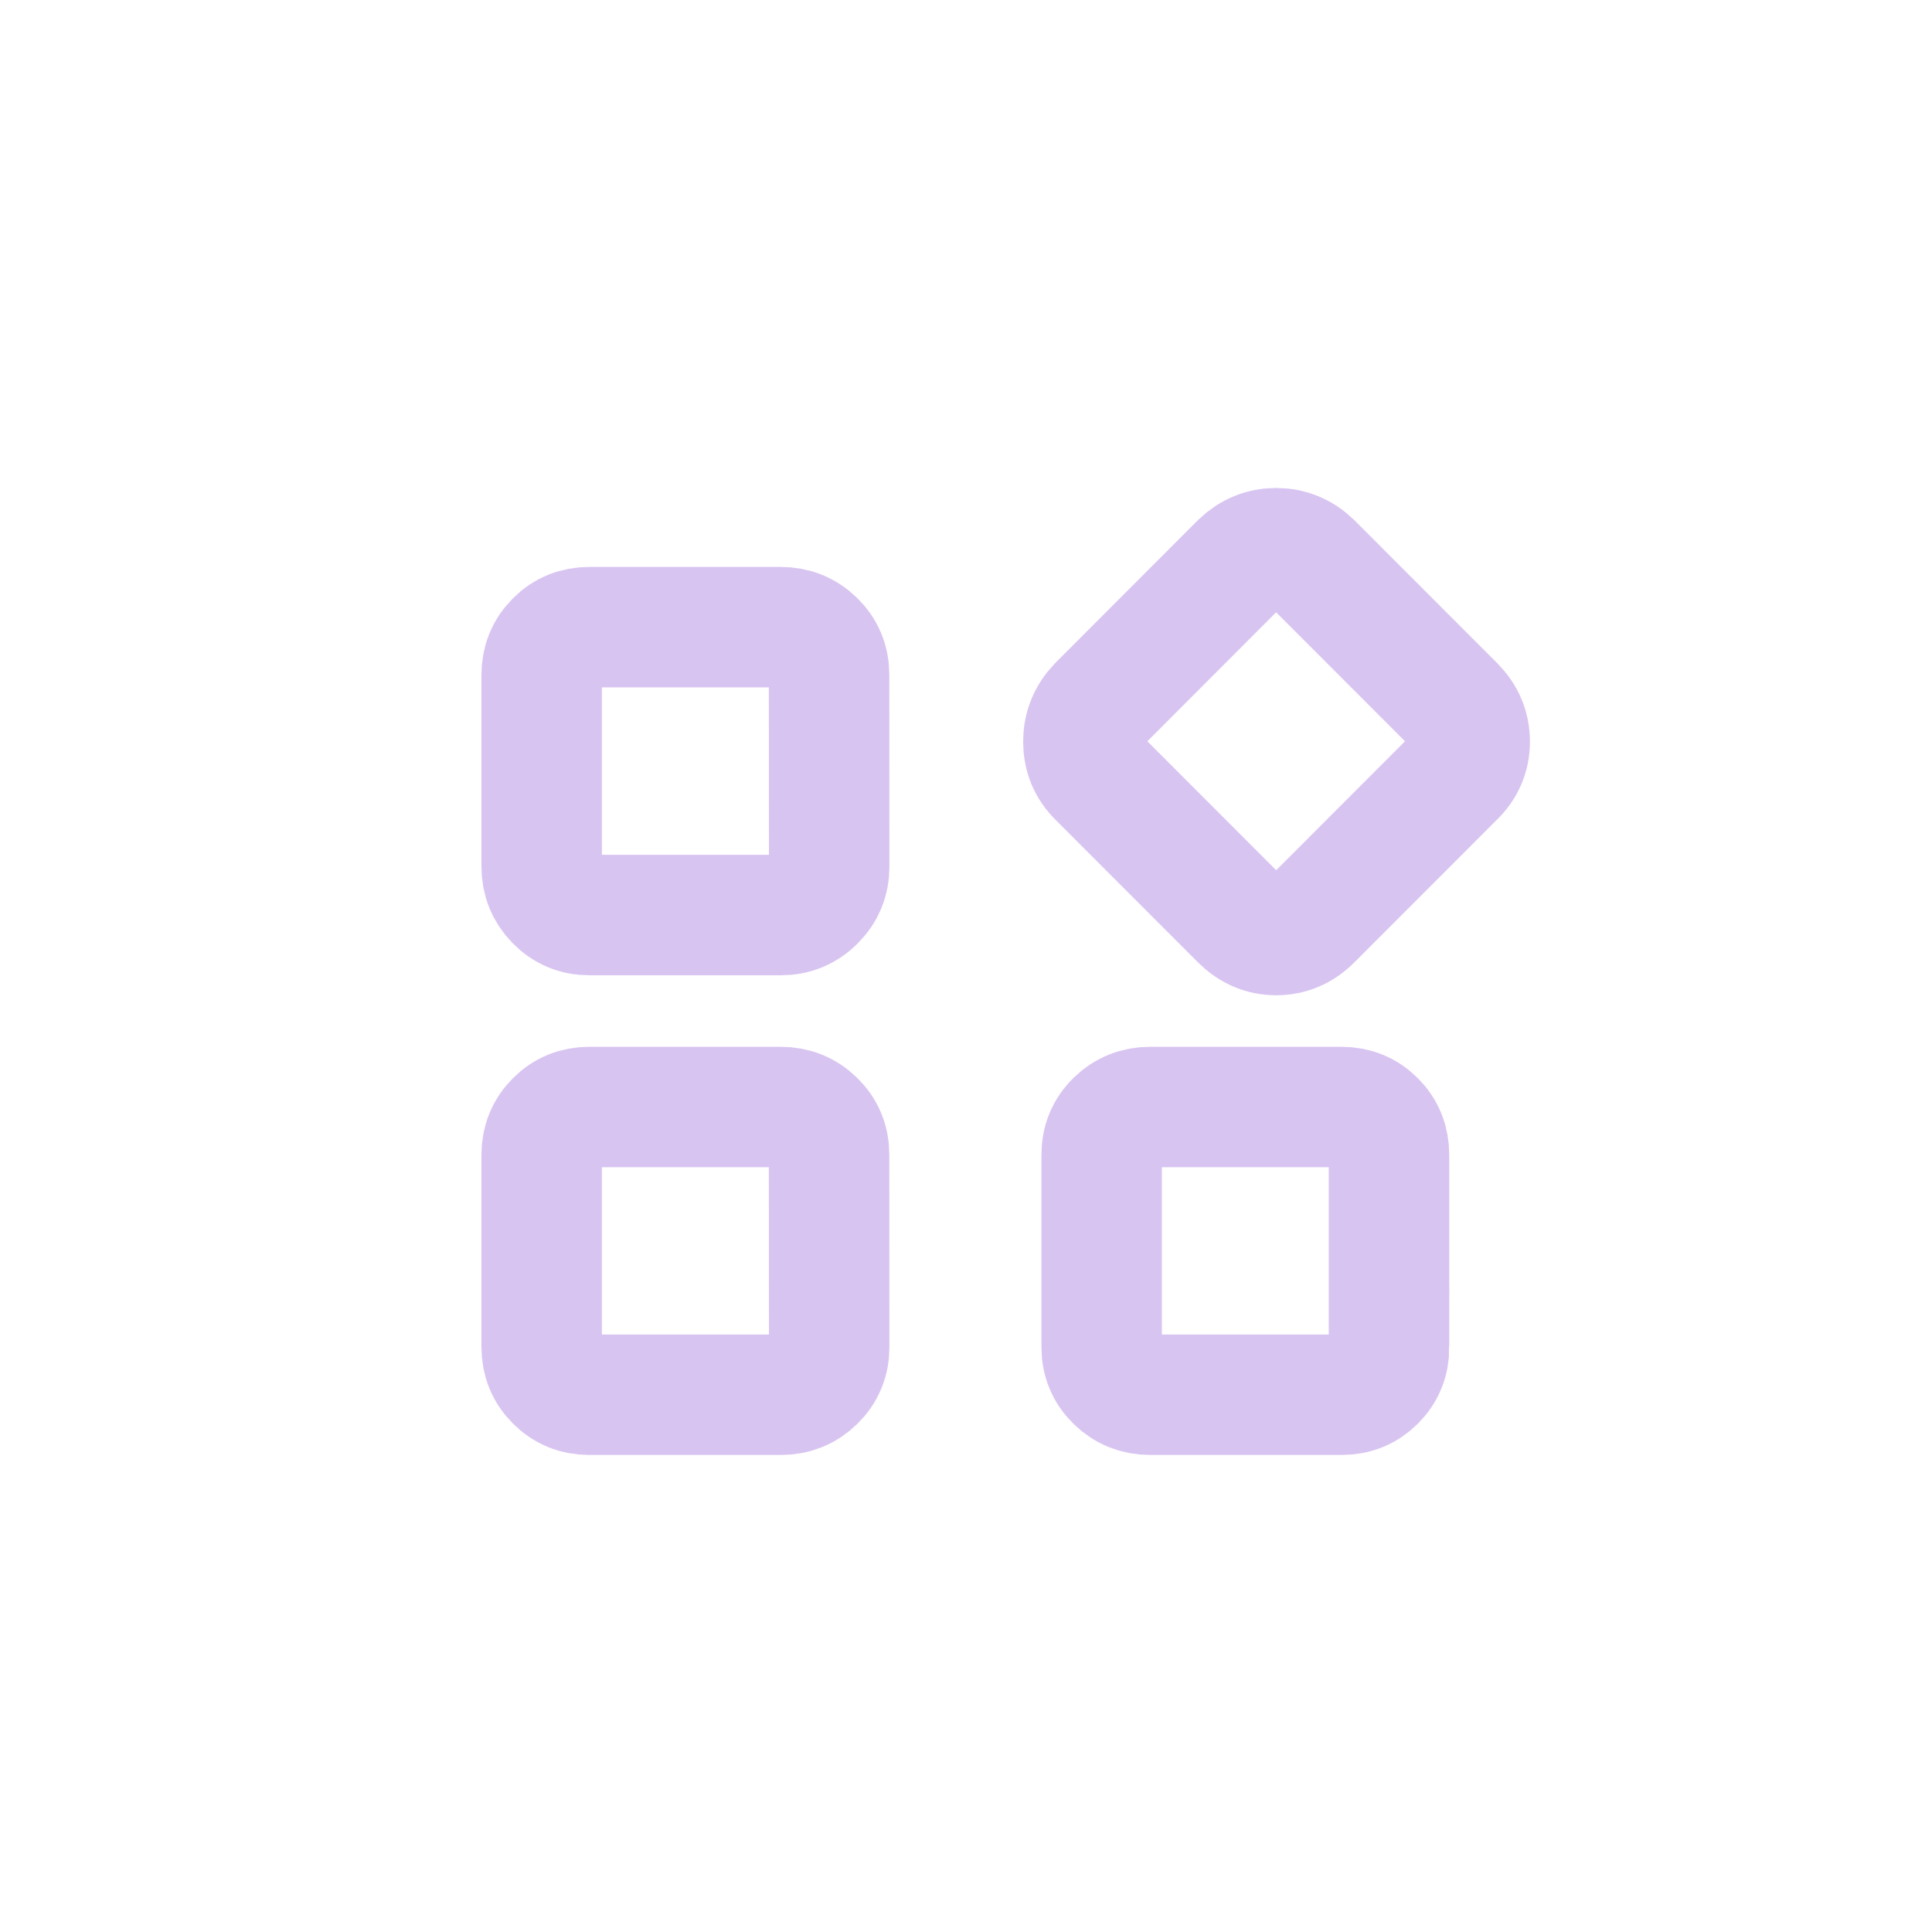 <?xml version="1.0" encoding="UTF-8" standalone="no"?>
<svg
   width="32"
   height="32"
   version="1.1"
   id="svg7"
   sodipodi:docname="folder-apps.svg"
   inkscape:version="1.2.1 (9c6d41e410, 2022-07-14, custom)"
   xmlns:inkscape="http://www.inkscape.org/namespaces/inkscape"
   xmlns:sodipodi="http://sodipodi.sourceforge.net/DTD/sodipodi-0.dtd"
   xmlns="http://www.w3.org/2000/svg"
   xmlns:svg="http://www.w3.org/2000/svg">
  <sodipodi:namedview
     id="namedview9"
     pagecolor="#ffffff"
     bordercolor="#d8c4f1"
     borderopacity="1.0"
     inkscape:pageshadow="2"
     inkscape:pageopacity="0.0"
     inkscape:pagecheckerboard="0"
     showgrid="false"
     inkscape:zoom="26.42008"
     inkscape:cx="17.5624"
     inkscape:cy="9.4814247"
     inkscape:window-width="1920"
     inkscape:window-height="1057"
     inkscape:window-x="0"
     inkscape:window-y="0"
     inkscape:window-maximized="1"
     inkscape:current-layer="svg7"
     inkscape:showpageshadow="2"
     inkscape:deskcolor="#d1d1d1"
     showguides="true">
    <sodipodi:guide
       position="7.975,41.794"
       orientation="1,0"
       id="guide3941"
       inkscape:locked="false" />
    <sodipodi:guide
       position="24,23.711"
       orientation="0,-1"
       id="guide3943"
       inkscape:locked="false" />
    <sodipodi:guide
       position="26.657,8.234"
       orientation="0,-1"
       id="guide3945"
       inkscape:locked="false" />
    <sodipodi:guide
       position="24,20.224"
       orientation="1,0"
       id="guide3947"
       inkscape:locked="false" />
  </sodipodi:namedview>
  <defs
     id="defs3">
    <style
       id="current-color-scheme"
       type="text/css">.ColorScheme-Text { color:#fff; } .ColorScheme-Highlight { color:#5294e2; }</style>
  </defs>
  <path
     style="isolation:isolate;fill:none;fill-opacity:1;fill-rule:evenodd;stroke:#d8c4f1;stroke-width:1.995;stroke-linecap:round;stroke-dasharray:none;stroke-opacity:1"
     d="m 19.047,18.336 c -0.219,0 -0.409,0.075 -0.566,0.228 -0.157,0.153 -0.234,0.341 -0.234,0.56 v 3.189 c 0,0.22 0.077,0.407 0.234,0.56 0.157,0.153 0.347,0.228 0.566,0.228 h 3.176 c 0.219,0 0.405,-0.075 0.558,-0.228 0.153,-0.153 0.227,-0.341 0.227,-0.56 h -0.002 v -3.189 c 0,-0.22 -0.075,-0.407 -0.227,-0.56 -0.153,-0.153 -0.339,-0.228 -0.558,-0.228 z"
     id="path14308" />
  <path
     style="isolation:isolate;fill:none;fill-opacity:1;fill-rule:evenodd;stroke:#d8c4f1;stroke-width:1.995;stroke-linecap:round;stroke-dasharray:none;stroke-opacity:1"
     d="m 9.759,18.336 c -0.219,0 -0.406,0.075 -0.558,0.228 -0.153,0.153 -0.229,0.341 -0.229,0.56 v 3.189 c 0,0.22 0.076,0.407 0.229,0.56 0.153,0.153 0.339,0.228 0.558,0.228 H 12.935 c 0.219,0 0.408,-0.075 0.565,-0.228 0.157,-0.153 0.234,-0.341 0.234,-0.56 l -0.002,-3.189 c 0,-0.22 -0.077,-0.407 -0.234,-0.56 -0.157,-0.153 -0.346,-0.228 -0.565,-0.228 z"
     id="path14306" />
  <path
     style="isolation:isolate;fill:none;fill-opacity:1;fill-rule:evenodd;stroke:#d8c4f1;stroke-width:1.995;stroke-linecap:round;stroke-dasharray:none;stroke-opacity:1"
     d="m 9.759,10.388 c -0.219,0 -0.406,0.075 -0.558,0.228 -0.153,0.153 -0.229,0.341 -0.229,0.56 v 3.179 c 0,0.22 0.076,0.409 0.229,0.566 0.153,0.157 0.339,0.235 0.558,0.235 H 12.935 c 0.219,0 0.408,-0.077 0.565,-0.235 0.157,-0.157 0.234,-0.346 0.234,-0.566 l -0.002,-3.179 c 0,-0.22 -0.077,-0.407 -0.234,-0.56 -0.157,-0.153 -0.346,-0.228 -0.565,-0.228 z"
     id="path14304" />
  <path
     style="isolation:isolate;fill:none;fill-opacity:1;fill-rule:evenodd;stroke:#d8c4f1;stroke-width:1.995;stroke-linecap:round;stroke-dasharray:none;stroke-opacity:1"
     d="m 21.137,9.08 c -0.226,0 -0.421,0.08 -0.591,0.241 l -2.361,2.365 c -0.161,0.17 -0.241,0.37 -0.241,0.598 0,0.23 0.08,0.425 0.241,0.586 l 2.361,2.363 c 0.17,0.17 0.367,0.254 0.591,0.254 0.226,0 0.422,-0.084 0.592,-0.254 l 2.361,-2.363 c 0.168,-0.161 0.253,-0.358 0.253,-0.586 0,-0.23 -0.084,-0.428 -0.253,-0.598 L 21.728,9.322 C 21.559,9.16 21.36,9.08 21.137,9.08 Z"
     id="path1258" />
</svg>
